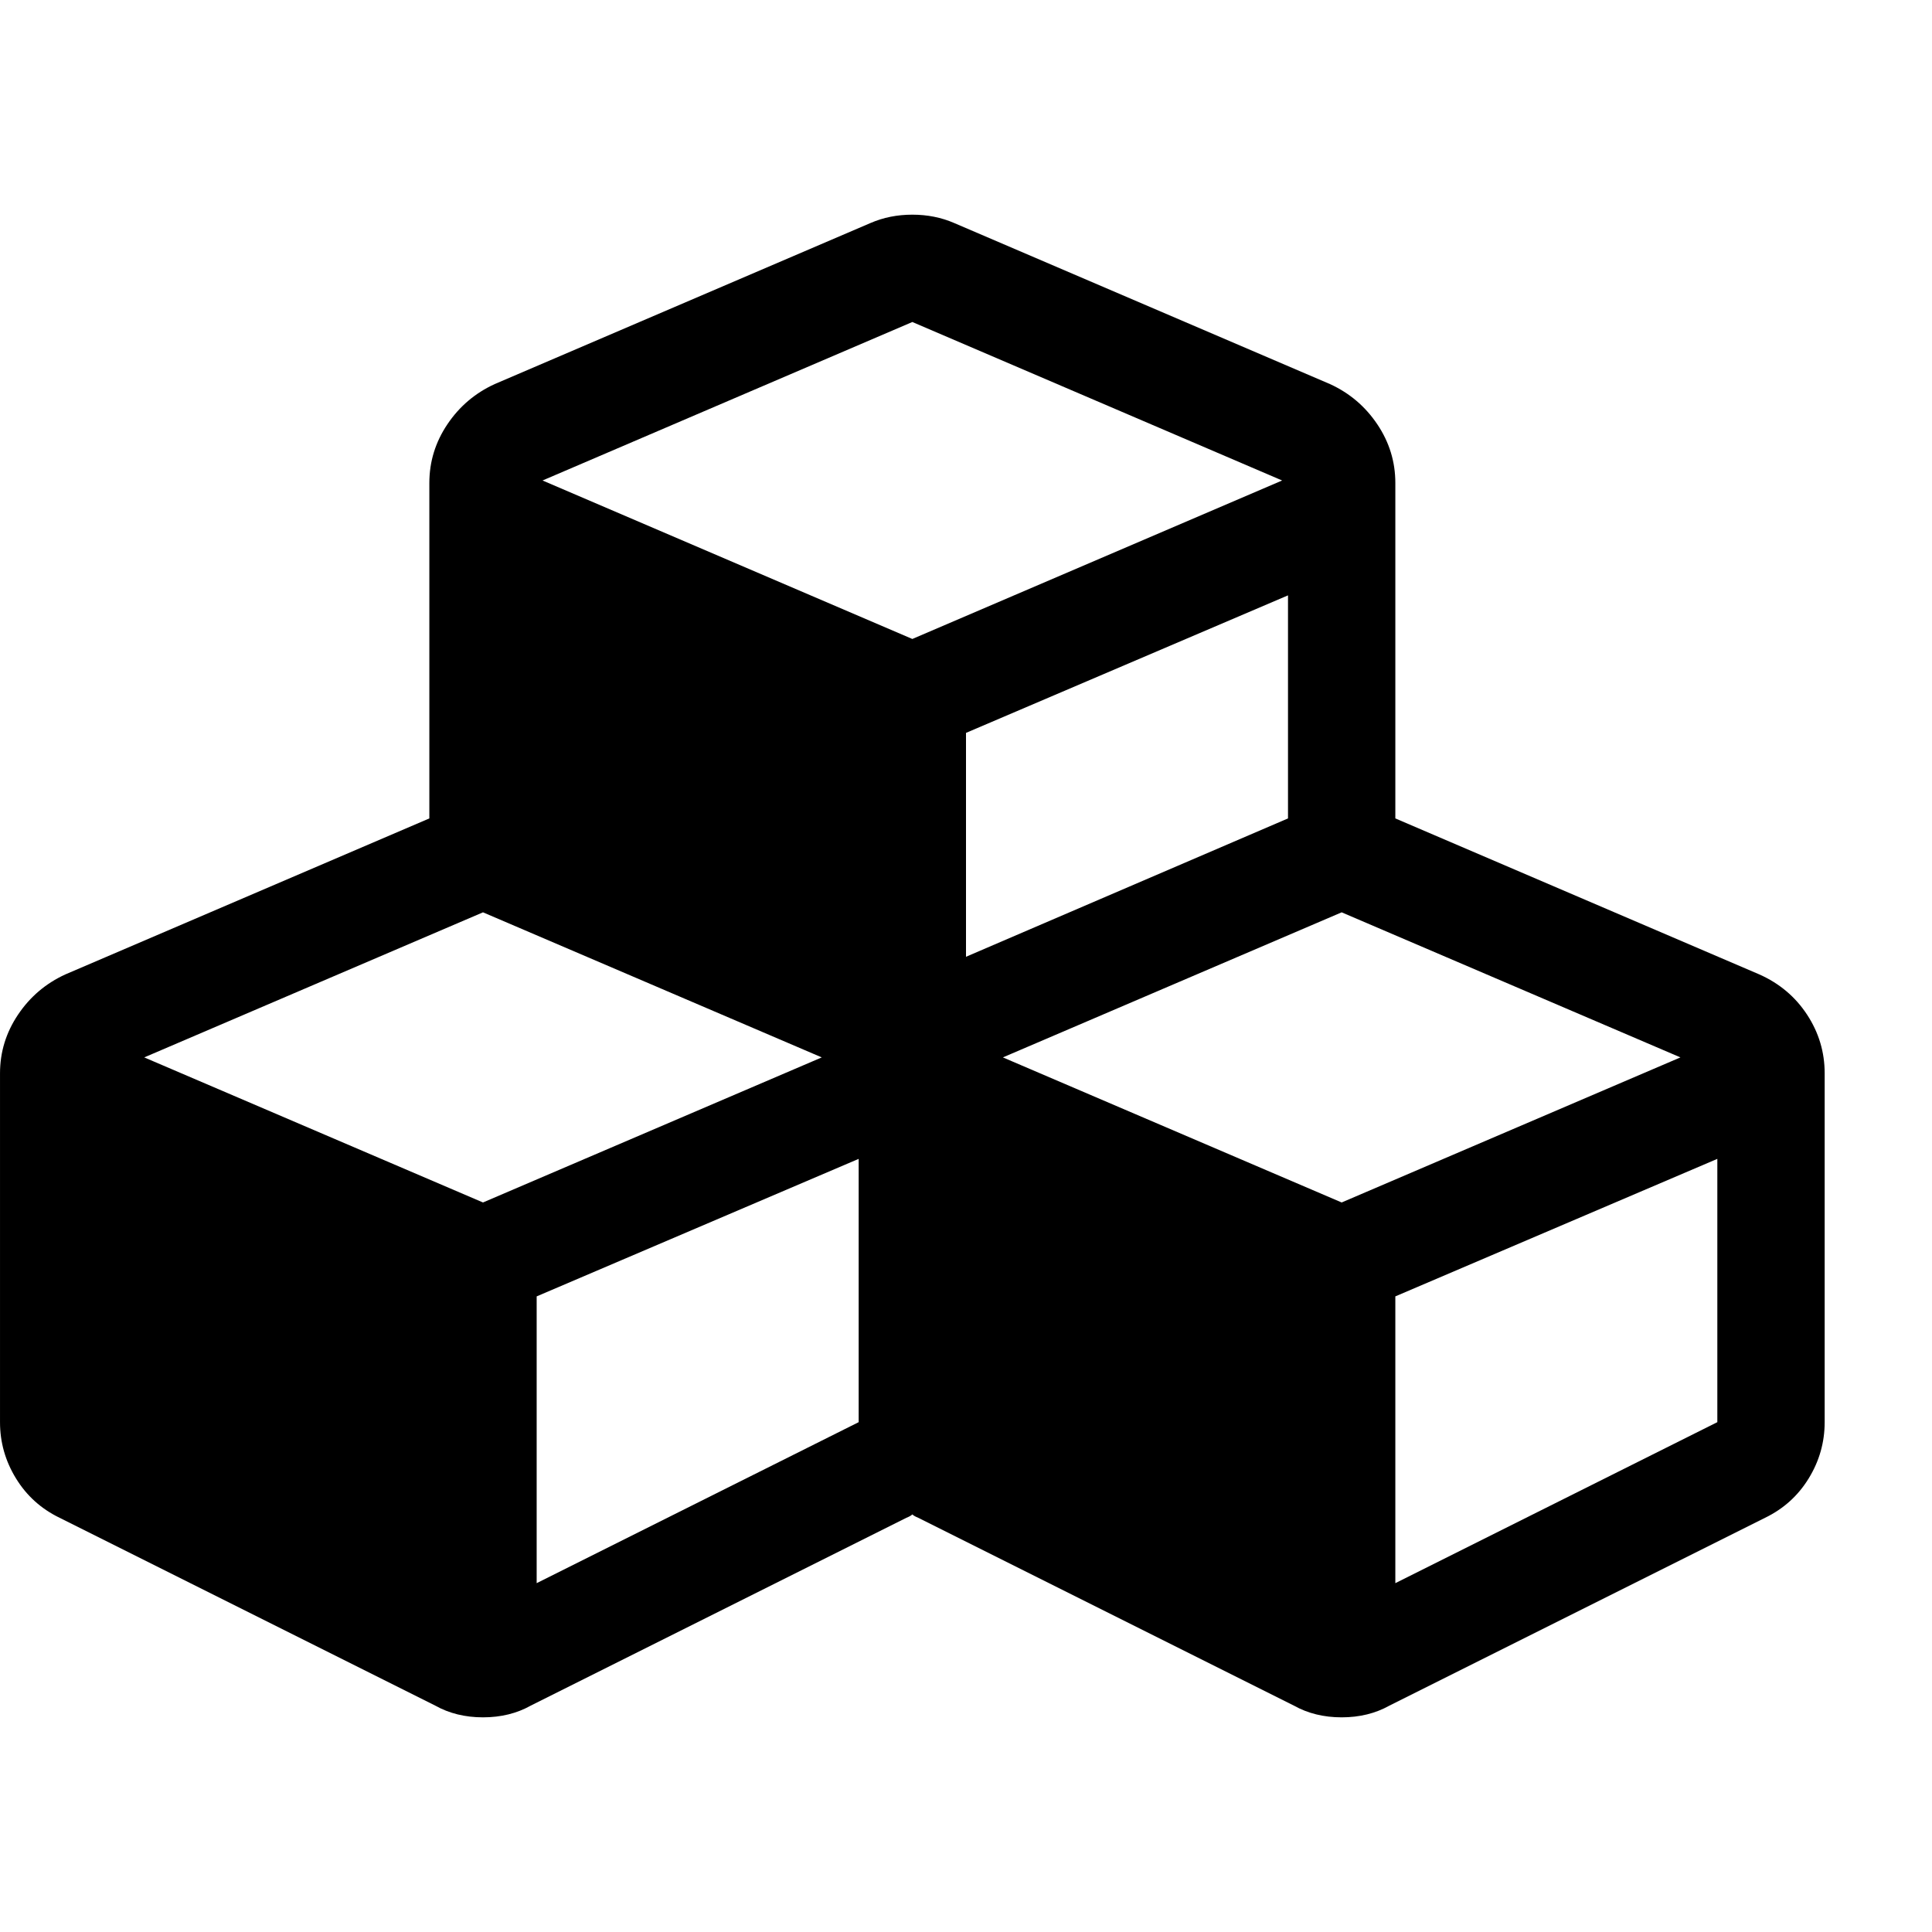 ﻿<?xml version="1.0" standalone="no"?>
<svg width="64" height="64" viewBox="0 0 2304 1280" version="1.1" xmlns="http://www.w3.org/2000/svg">
  <path d="M640 -96l384 192v314l-384 -164v-342zM576 358l404 173l-404 173l-404 -173zM1664 -96l384 192v314l-384 -164v-342zM1600 358l404 173l-404 173l-404 -173zM1152 651l384 165v266l-384 -164v-267zM1088 1030l441 189l-441 189l-441 -189zM2176 512v-416q0 -36 -19 -67 t-52 -47l-448 -224q-25 -14 -57 -14t-57 14l-448 224q-5 2 -7 4q-2 -2 -7 -4l-448 -224q-25 -14 -57 -14t-57 14l-448 224q-33 16 -52 47t-19 67v416q0 38 21.5 70t56.5 48l434 186v400q0 38 21.5 70t56.5 48l448 192q23 10 50 10t50 -10l448 -192q35 -16 56.5 -48t21.5 -70 v-400l434 -186q36 -16 57 -48t21 -70z" transform="matrix(1,0,0,-1,0,1280)"/>
</svg>